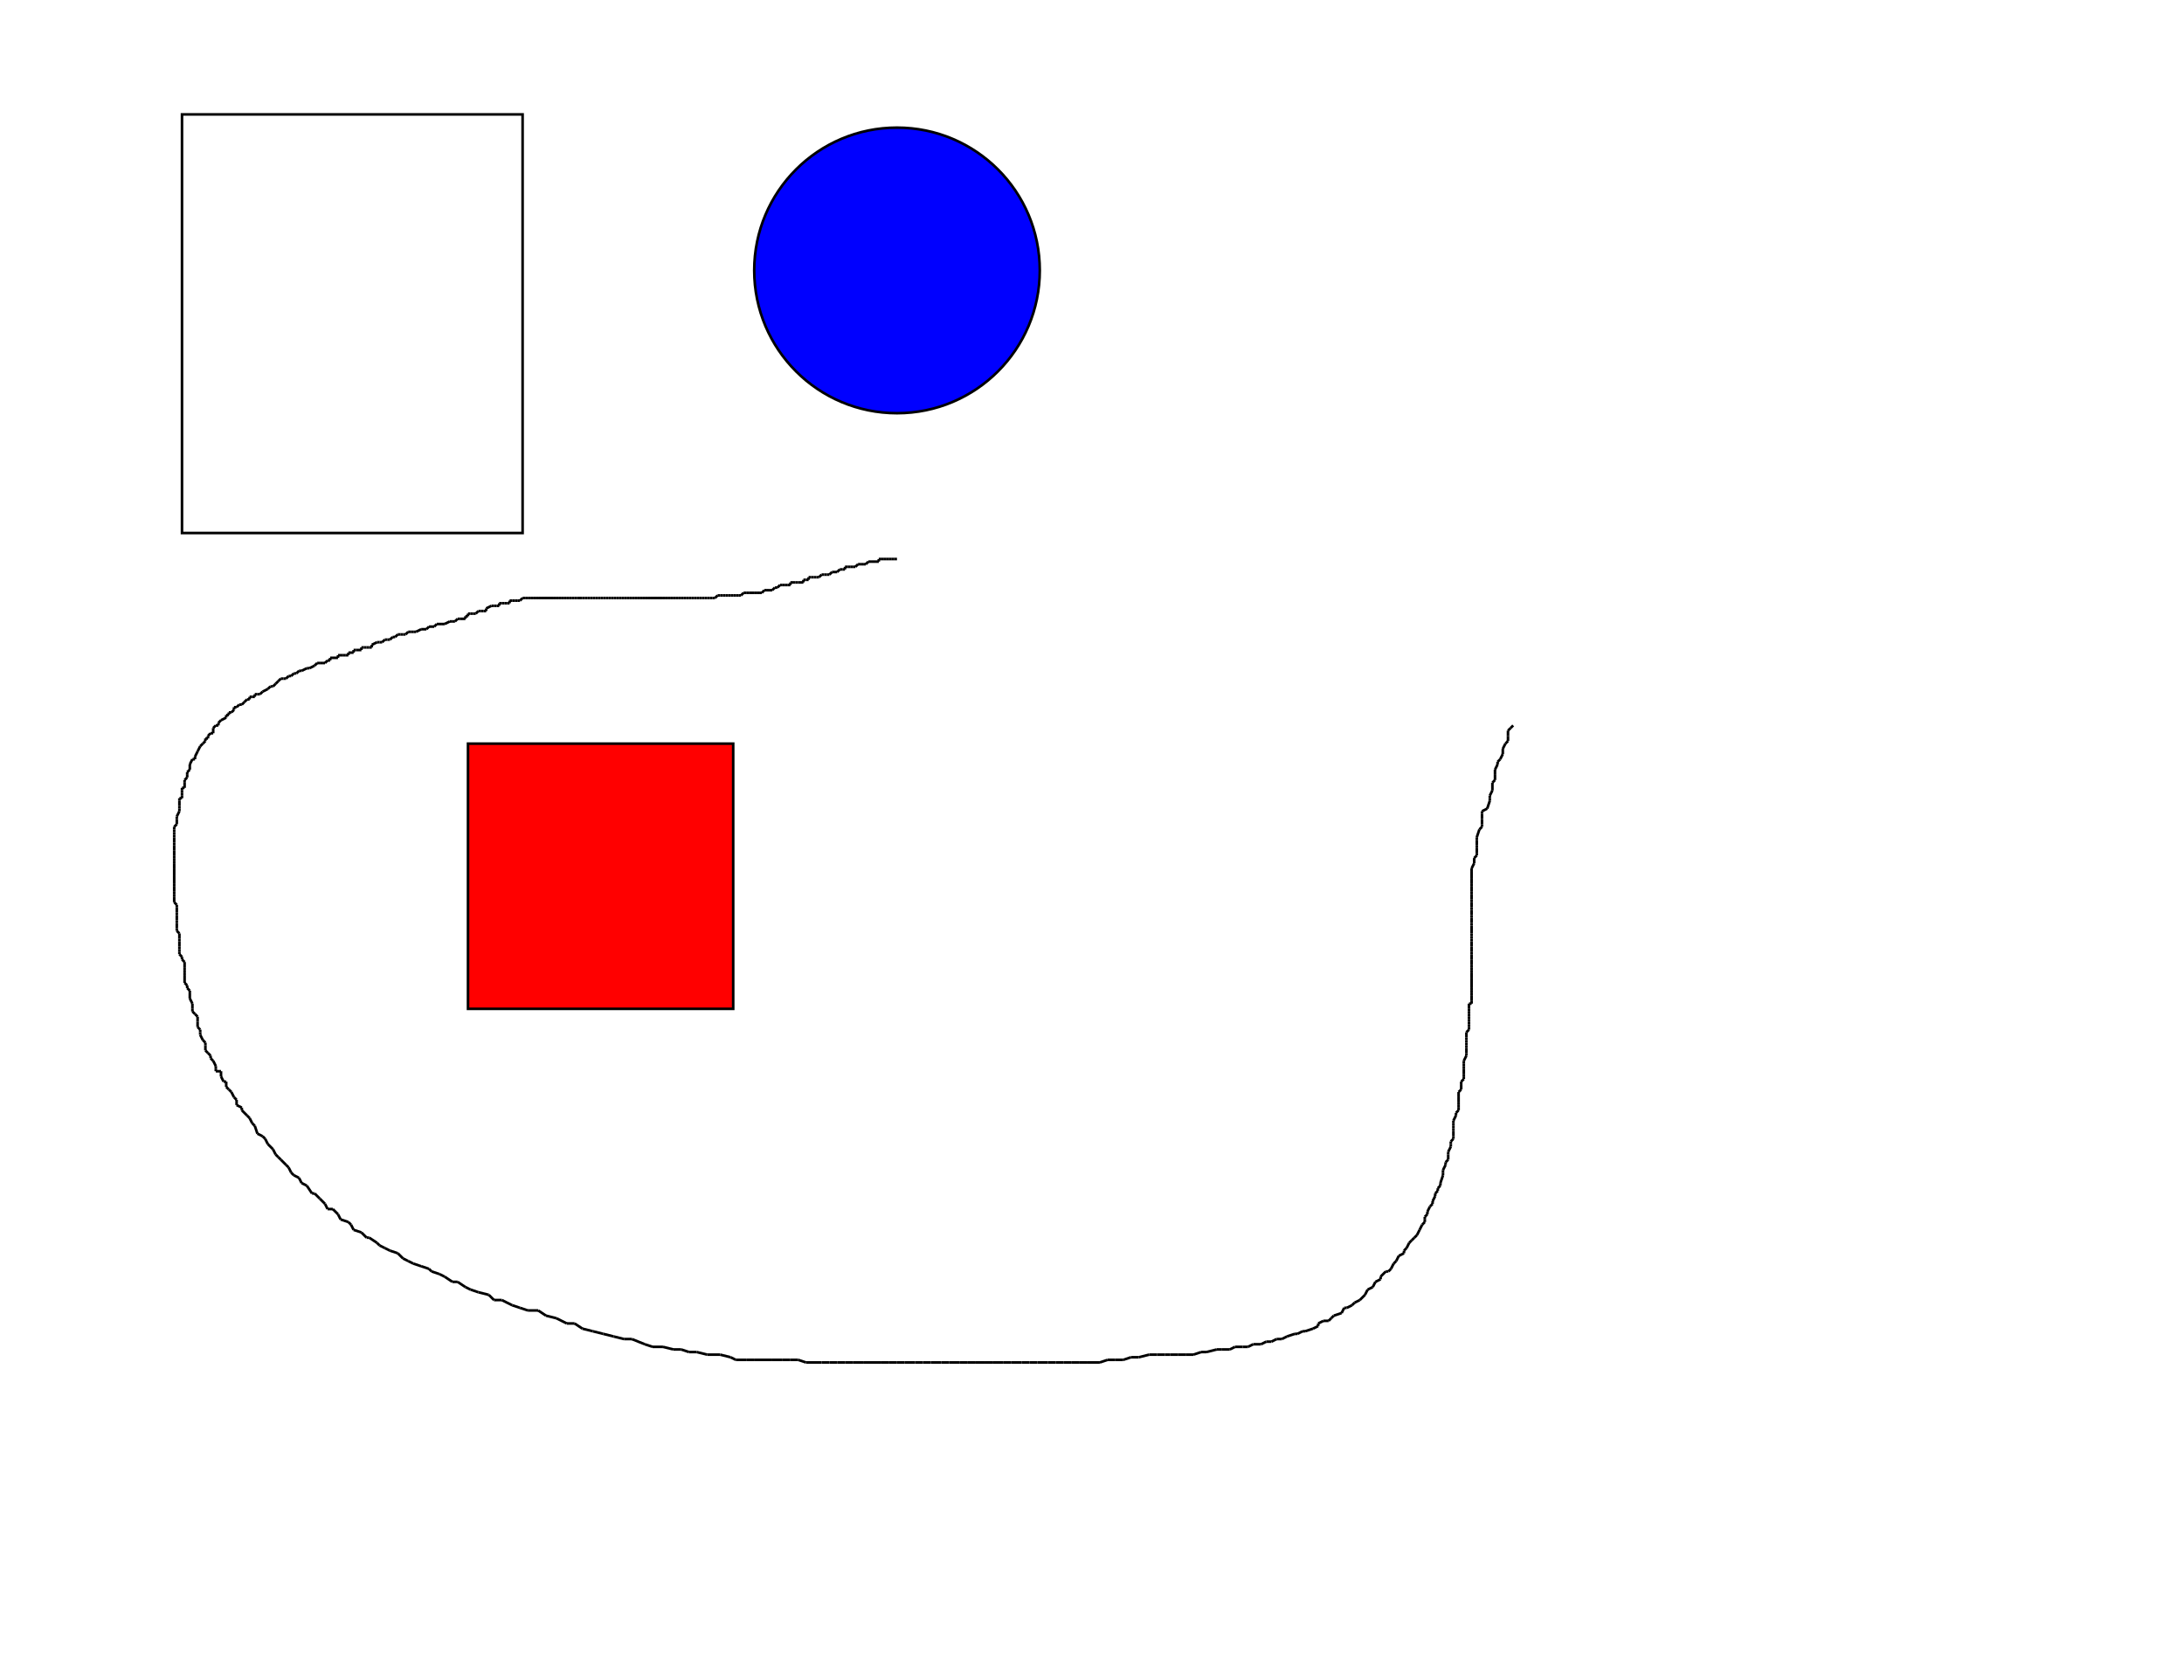<svg width="840" height="646" xmlns="http://www.w3.org/2000/svg"><rect x="70.0" y="44.0" width="131.0" height="161.0" fill="none" stroke="black" stroke_width="1" /><rect x="180.0" y="286.0" width="102.0" height="102.0" fill="red" stroke="black" stroke_width="1" /><ellipse cx="345.0" cy="104.0" rx="54.918" ry="54.918" fill="blue" stroke="black" stroke_width="1" /><line x1="345.0" y1="215.0" x2="344.0" y2="215.0" stroke="black" stroke-width="1.0" /><line x1="344.0" y1="215.0" x2="343.0" y2="215.0" stroke="black" stroke-width="1.0" /><line x1="343.0" y1="215.0" x2="342.0" y2="215.0" stroke="black" stroke-width="1.0" /><line x1="342.0" y1="215.0" x2="341.0" y2="215.0" stroke="black" stroke-width="1.0" /><line x1="341.0" y1="215.0" x2="340.0" y2="215.0" stroke="black" stroke-width="1.0" /><line x1="340.0" y1="215.0" x2="339.0" y2="215.0" stroke="black" stroke-width="1.0" /><line x1="339.0" y1="215.0" x2="338.0" y2="215.0" stroke="black" stroke-width="1.0" /><line x1="338.0" y1="215.0" x2="338.0" y2="216.0" stroke="black" stroke-width="1.0" /><line x1="338.0" y1="216.0" x2="337.0" y2="216.0" stroke="black" stroke-width="1.0" /><line x1="337.0" y1="216.0" x2="336.0" y2="216.0" stroke="black" stroke-width="1.0" /><line x1="336.0" y1="216.0" x2="335.0" y2="216.0" stroke="black" stroke-width="1.0" /><line x1="335.0" y1="216.0" x2="334.0" y2="216.0" stroke="black" stroke-width="1.0" /><line x1="334.0" y1="216.0" x2="333.0" y2="217.0" stroke="black" stroke-width="1.0" /><line x1="333.0" y1="217.0" x2="332.0" y2="217.0" stroke="black" stroke-width="1.0" /><line x1="332.0" y1="217.0" x2="331.0" y2="217.0" stroke="black" stroke-width="1.0" /><line x1="331.0" y1="217.0" x2="330.0" y2="217.0" stroke="black" stroke-width="1.0" /><line x1="330.0" y1="217.0" x2="329.0" y2="218.0" stroke="black" stroke-width="1.0" /><line x1="329.0" y1="218.0" x2="328.0" y2="218.0" stroke="black" stroke-width="1.0" /><line x1="328.0" y1="218.0" x2="327.0" y2="218.0" stroke="black" stroke-width="1.0" /><line x1="327.0" y1="218.0" x2="326.0" y2="218.0" stroke="black" stroke-width="1.0" /><line x1="326.0" y1="218.0" x2="325.0" y2="218.0" stroke="black" stroke-width="1.0" /><line x1="325.0" y1="218.0" x2="325.0" y2="219.0" stroke="black" stroke-width="1.0" /><line x1="325.0" y1="219.0" x2="324.0" y2="219.0" stroke="black" stroke-width="1.0" /><line x1="324.0" y1="219.0" x2="323.0" y2="219.0" stroke="black" stroke-width="1.0" /><line x1="323.0" y1="219.0" x2="322.0" y2="220.0" stroke="black" stroke-width="1.0" /><line x1="322.0" y1="220.0" x2="320.0" y2="220.0" stroke="black" stroke-width="1.0" /><line x1="320.0" y1="220.0" x2="319.0" y2="221.0" stroke="black" stroke-width="1.0" /><line x1="319.0" y1="221.0" x2="318.0" y2="221.0" stroke="black" stroke-width="1.0" /><line x1="318.0" y1="221.0" x2="317.0" y2="221.0" stroke="black" stroke-width="1.0" /><line x1="317.0" y1="221.0" x2="316.0" y2="221.0" stroke="black" stroke-width="1.0" /><line x1="316.0" y1="221.0" x2="315.0" y2="222.0" stroke="black" stroke-width="1.0" /><line x1="315.0" y1="222.0" x2="314.0" y2="222.0" stroke="black" stroke-width="1.0" /><line x1="314.0" y1="222.0" x2="313.0" y2="222.0" stroke="black" stroke-width="1.0" /><line x1="313.0" y1="222.0" x2="312.0" y2="222.0" stroke="black" stroke-width="1.0" /><line x1="312.0" y1="222.0" x2="311.0" y2="222.0" stroke="black" stroke-width="1.0" /><line x1="311.0" y1="222.0" x2="311.0" y2="223.0" stroke="black" stroke-width="1.0" /><line x1="311.0" y1="223.0" x2="310.0" y2="223.0" stroke="black" stroke-width="1.0" /><line x1="310.0" y1="223.0" x2="309.0" y2="223.0" stroke="black" stroke-width="1.0" /><line x1="309.0" y1="223.0" x2="309.0" y2="224.0" stroke="black" stroke-width="1.0" /><line x1="309.0" y1="224.0" x2="307.0" y2="224.0" stroke="black" stroke-width="1.0" /><line x1="307.0" y1="224.0" x2="306.0" y2="224.0" stroke="black" stroke-width="1.0" /><line x1="306.0" y1="224.0" x2="304.0" y2="224.0" stroke="black" stroke-width="1.0" /><line x1="304.0" y1="224.0" x2="304.0" y2="225.0" stroke="black" stroke-width="1.0" /><line x1="304.0" y1="225.0" x2="303.0" y2="225.0" stroke="black" stroke-width="1.0" /><line x1="303.0" y1="225.0" x2="302.0" y2="225.0" stroke="black" stroke-width="1.0" /><line x1="302.0" y1="225.0" x2="301.0" y2="225.0" stroke="black" stroke-width="1.0" /><line x1="301.0" y1="225.0" x2="300.0" y2="225.0" stroke="black" stroke-width="1.0" /><line x1="300.0" y1="225.0" x2="299.0" y2="226.0" stroke="black" stroke-width="1.0" /><line x1="299.0" y1="226.0" x2="298.0" y2="226.0" stroke="black" stroke-width="1.0" /><line x1="298.0" y1="226.0" x2="297.0" y2="227.0" stroke="black" stroke-width="1.0" /><line x1="297.0" y1="227.0" x2="296.0" y2="227.0" stroke="black" stroke-width="1.0" /><line x1="296.0" y1="227.0" x2="295.0" y2="227.0" stroke="black" stroke-width="1.0" /><line x1="295.0" y1="227.0" x2="294.0" y2="227.0" stroke="black" stroke-width="1.0" /><line x1="294.0" y1="227.0" x2="293.0" y2="228.0" stroke="black" stroke-width="1.0" /><line x1="293.0" y1="228.0" x2="292.0" y2="228.0" stroke="black" stroke-width="1.0" /><line x1="292.0" y1="228.0" x2="291.0" y2="228.0" stroke="black" stroke-width="1.0" /><line x1="291.0" y1="228.0" x2="290.0" y2="228.0" stroke="black" stroke-width="1.0" /><line x1="290.0" y1="228.0" x2="288.0" y2="228.0" stroke="black" stroke-width="1.0" /><line x1="288.0" y1="228.0" x2="287.0" y2="228.0" stroke="black" stroke-width="1.0" /><line x1="287.0" y1="228.0" x2="286.0" y2="228.0" stroke="black" stroke-width="1.0" /><line x1="286.0" y1="228.0" x2="285.0" y2="229.0" stroke="black" stroke-width="1.0" /><line x1="285.0" y1="229.0" x2="284.0" y2="229.0" stroke="black" stroke-width="1.0" /><line x1="284.0" y1="229.0" x2="283.0" y2="229.0" stroke="black" stroke-width="1.0" /><line x1="283.0" y1="229.0" x2="282.0" y2="229.0" stroke="black" stroke-width="1.0" /><line x1="282.0" y1="229.0" x2="281.0" y2="229.0" stroke="black" stroke-width="1.0" /><line x1="281.0" y1="229.0" x2="280.0" y2="229.0" stroke="black" stroke-width="1.0" /><line x1="280.0" y1="229.0" x2="279.0" y2="229.0" stroke="black" stroke-width="1.0" /><line x1="279.0" y1="229.0" x2="278.0" y2="229.0" stroke="black" stroke-width="1.0" /><line x1="278.0" y1="229.0" x2="277.0" y2="229.0" stroke="black" stroke-width="1.0" /><line x1="277.0" y1="229.0" x2="276.0" y2="229.0" stroke="black" stroke-width="1.0" /><line x1="276.0" y1="229.0" x2="275.0" y2="230.0" stroke="black" stroke-width="1.0" /><line x1="275.0" y1="230.0" x2="274.0" y2="230.0" stroke="black" stroke-width="1.0" /><line x1="274.0" y1="230.0" x2="273.0" y2="230.0" stroke="black" stroke-width="1.0" /><line x1="273.0" y1="230.0" x2="272.0" y2="230.0" stroke="black" stroke-width="1.0" /><line x1="272.0" y1="230.0" x2="271.0" y2="230.0" stroke="black" stroke-width="1.0" /><line x1="271.0" y1="230.0" x2="270.0" y2="230.0" stroke="black" stroke-width="1.0" /><line x1="270.0" y1="230.0" x2="269.0" y2="230.0" stroke="black" stroke-width="1.0" /><line x1="269.0" y1="230.0" x2="268.0" y2="230.0" stroke="black" stroke-width="1.0" /><line x1="268.0" y1="230.0" x2="267.0" y2="230.0" stroke="black" stroke-width="1.0" /><line x1="267.0" y1="230.0" x2="266.0" y2="230.0" stroke="black" stroke-width="1.0" /><line x1="266.0" y1="230.0" x2="265.0" y2="230.0" stroke="black" stroke-width="1.0" /><line x1="265.0" y1="230.0" x2="264.0" y2="230.0" stroke="black" stroke-width="1.0" /><line x1="264.0" y1="230.0" x2="263.0" y2="230.0" stroke="black" stroke-width="1.0" /><line x1="263.0" y1="230.0" x2="262.0" y2="230.0" stroke="black" stroke-width="1.0" /><line x1="262.0" y1="230.0" x2="261.0" y2="230.0" stroke="black" stroke-width="1.0" /><line x1="261.0" y1="230.0" x2="260.0" y2="230.0" stroke="black" stroke-width="1.0" /><line x1="260.0" y1="230.0" x2="259.0" y2="230.0" stroke="black" stroke-width="1.0" /><line x1="259.0" y1="230.0" x2="258.0" y2="230.0" stroke="black" stroke-width="1.0" /><line x1="258.0" y1="230.0" x2="257.0" y2="230.0" stroke="black" stroke-width="1.0" /><line x1="257.0" y1="230.0" x2="256.0" y2="230.0" stroke="black" stroke-width="1.0" /><line x1="256.0" y1="230.0" x2="255.0" y2="230.0" stroke="black" stroke-width="1.0" /><line x1="255.0" y1="230.0" x2="253.0" y2="230.0" stroke="black" stroke-width="1.0" /><line x1="253.0" y1="230.0" x2="252.0" y2="230.0" stroke="black" stroke-width="1.0" /><line x1="252.0" y1="230.0" x2="251.0" y2="230.0" stroke="black" stroke-width="1.0" /><line x1="251.0" y1="230.0" x2="250.0" y2="230.0" stroke="black" stroke-width="1.0" /><line x1="250.0" y1="230.0" x2="249.0" y2="230.0" stroke="black" stroke-width="1.0" /><line x1="249.0" y1="230.0" x2="248.0" y2="230.0" stroke="black" stroke-width="1.0" /><line x1="248.0" y1="230.0" x2="247.0" y2="230.0" stroke="black" stroke-width="1.0" /><line x1="247.0" y1="230.0" x2="246.0" y2="230.0" stroke="black" stroke-width="1.0" /><line x1="246.0" y1="230.0" x2="245.0" y2="230.0" stroke="black" stroke-width="1.0" /><line x1="245.0" y1="230.0" x2="244.0" y2="230.0" stroke="black" stroke-width="1.0" /><line x1="244.0" y1="230.0" x2="243.0" y2="230.0" stroke="black" stroke-width="1.0" /><line x1="243.0" y1="230.0" x2="242.0" y2="230.0" stroke="black" stroke-width="1.0" /><line x1="242.0" y1="230.0" x2="241.0" y2="230.0" stroke="black" stroke-width="1.0" /><line x1="241.0" y1="230.0" x2="240.0" y2="230.0" stroke="black" stroke-width="1.0" /><line x1="240.0" y1="230.0" x2="239.0" y2="230.0" stroke="black" stroke-width="1.0" /><line x1="239.0" y1="230.0" x2="238.0" y2="230.0" stroke="black" stroke-width="1.0" /><line x1="238.0" y1="230.0" x2="237.0" y2="230.0" stroke="black" stroke-width="1.0" /><line x1="237.0" y1="230.0" x2="236.0" y2="230.0" stroke="black" stroke-width="1.0" /><line x1="236.0" y1="230.0" x2="235.0" y2="230.0" stroke="black" stroke-width="1.0" /><line x1="235.0" y1="230.0" x2="234.0" y2="230.0" stroke="black" stroke-width="1.0" /><line x1="234.0" y1="230.0" x2="233.0" y2="230.0" stroke="black" stroke-width="1.0" /><line x1="233.0" y1="230.0" x2="232.0" y2="230.0" stroke="black" stroke-width="1.0" /><line x1="232.0" y1="230.0" x2="231.0" y2="230.0" stroke="black" stroke-width="1.0" /><line x1="231.0" y1="230.0" x2="230.0" y2="230.0" stroke="black" stroke-width="1.0" /><line x1="230.0" y1="230.0" x2="229.0" y2="230.0" stroke="black" stroke-width="1.0" /><line x1="229.0" y1="230.0" x2="228.0" y2="230.0" stroke="black" stroke-width="1.0" /><line x1="228.0" y1="230.0" x2="227.0" y2="230.0" stroke="black" stroke-width="1.0" /><line x1="227.0" y1="230.0" x2="226.0" y2="230.0" stroke="black" stroke-width="1.0" /><line x1="226.0" y1="230.0" x2="225.0" y2="230.0" stroke="black" stroke-width="1.0" /><line x1="225.0" y1="230.0" x2="224.0" y2="230.0" stroke="black" stroke-width="1.0" /><line x1="224.0" y1="230.0" x2="222.0" y2="230.0" stroke="black" stroke-width="1.0" /><line x1="222.0" y1="230.0" x2="221.0" y2="230.0" stroke="black" stroke-width="1.0" /><line x1="221.0" y1="230.0" x2="220.0" y2="230.0" stroke="black" stroke-width="1.0" /><line x1="220.0" y1="230.0" x2="219.0" y2="230.0" stroke="black" stroke-width="1.0" /><line x1="219.0" y1="230.0" x2="218.0" y2="230.0" stroke="black" stroke-width="1.0" /><line x1="218.0" y1="230.0" x2="217.0" y2="230.0" stroke="black" stroke-width="1.0" /><line x1="217.0" y1="230.0" x2="216.0" y2="230.0" stroke="black" stroke-width="1.0" /><line x1="216.0" y1="230.0" x2="215.0" y2="230.0" stroke="black" stroke-width="1.0" /><line x1="215.0" y1="230.0" x2="214.0" y2="230.0" stroke="black" stroke-width="1.0" /><line x1="214.0" y1="230.0" x2="213.0" y2="230.0" stroke="black" stroke-width="1.0" /><line x1="213.0" y1="230.0" x2="212.0" y2="230.0" stroke="black" stroke-width="1.0" /><line x1="212.0" y1="230.0" x2="211.0" y2="230.0" stroke="black" stroke-width="1.0" /><line x1="211.0" y1="230.0" x2="210.0" y2="230.0" stroke="black" stroke-width="1.0" /><line x1="210.0" y1="230.0" x2="209.0" y2="230.0" stroke="black" stroke-width="1.0" /><line x1="209.0" y1="230.0" x2="208.0" y2="230.0" stroke="black" stroke-width="1.0" /><line x1="208.0" y1="230.0" x2="207.0" y2="230.0" stroke="black" stroke-width="1.0" /><line x1="207.0" y1="230.0" x2="206.0" y2="230.0" stroke="black" stroke-width="1.0" /><line x1="206.0" y1="230.0" x2="205.0" y2="230.0" stroke="black" stroke-width="1.0" /><line x1="205.0" y1="230.0" x2="204.0" y2="230.0" stroke="black" stroke-width="1.0" /><line x1="204.0" y1="230.0" x2="203.0" y2="230.0" stroke="black" stroke-width="1.0" /><line x1="203.0" y1="230.0" x2="202.0" y2="230.0" stroke="black" stroke-width="1.0" /><line x1="202.0" y1="230.0" x2="201.0" y2="230.0" stroke="black" stroke-width="1.0" /><line x1="201.0" y1="230.0" x2="200.0" y2="231.0" stroke="black" stroke-width="1.0" /><line x1="200.0" y1="231.0" x2="199.0" y2="231.0" stroke="black" stroke-width="1.0" /><line x1="199.0" y1="231.0" x2="198.0" y2="231.0" stroke="black" stroke-width="1.0" /><line x1="198.0" y1="231.0" x2="197.0" y2="231.0" stroke="black" stroke-width="1.0" /><line x1="197.0" y1="231.0" x2="196.0" y2="231.0" stroke="black" stroke-width="1.0" /><line x1="196.0" y1="231.0" x2="196.0" y2="232.0" stroke="black" stroke-width="1.0" /><line x1="196.0" y1="232.0" x2="195.0" y2="232.0" stroke="black" stroke-width="1.0" /><line x1="195.0" y1="232.0" x2="194.0" y2="232.0" stroke="black" stroke-width="1.0" /><line x1="194.0" y1="232.0" x2="193.0" y2="232.0" stroke="black" stroke-width="1.0" /><line x1="193.0" y1="232.0" x2="192.0" y2="232.0" stroke="black" stroke-width="1.0" /><line x1="192.0" y1="232.0" x2="192.0" y2="233.0" stroke="black" stroke-width="1.0" /><line x1="192.0" y1="233.0" x2="191.0" y2="233.0" stroke="black" stroke-width="1.0" /><line x1="191.0" y1="233.0" x2="190.0" y2="233.0" stroke="black" stroke-width="1.0" /><line x1="190.0" y1="233.0" x2="189.0" y2="233.0" stroke="black" stroke-width="1.0" /><line x1="189.0" y1="233.0" x2="187.0" y2="234.0" stroke="black" stroke-width="1.0" /><line x1="187.0" y1="234.0" x2="187.0" y2="235.0" stroke="black" stroke-width="1.0" /><line x1="187.0" y1="235.0" x2="186.0" y2="235.0" stroke="black" stroke-width="1.0" /><line x1="186.0" y1="235.0" x2="185.0" y2="235.0" stroke="black" stroke-width="1.0" /><line x1="185.0" y1="235.0" x2="184.0" y2="235.0" stroke="black" stroke-width="1.0" /><line x1="184.0" y1="235.0" x2="183.0" y2="236.0" stroke="black" stroke-width="1.0" /><line x1="183.0" y1="236.0" x2="182.0" y2="236.0" stroke="black" stroke-width="1.0" /><line x1="182.0" y1="236.0" x2="181.0" y2="236.0" stroke="black" stroke-width="1.0" /><line x1="181.0" y1="236.0" x2="180.0" y2="236.0" stroke="black" stroke-width="1.0" /><line x1="180.0" y1="236.0" x2="180.0" y2="237.0" stroke="black" stroke-width="1.0" /><line x1="180.0" y1="237.0" x2="179.0" y2="237.0" stroke="black" stroke-width="1.0" /><line x1="179.0" y1="237.0" x2="179.0" y2="238.0" stroke="black" stroke-width="1.0" /><line x1="179.0" y1="238.0" x2="177.0" y2="238.0" stroke="black" stroke-width="1.0" /><line x1="177.0" y1="238.0" x2="176.0" y2="238.0" stroke="black" stroke-width="1.0" /><line x1="176.0" y1="238.0" x2="175.0" y2="239.0" stroke="black" stroke-width="1.0" /><line x1="175.0" y1="239.0" x2="174.0" y2="239.0" stroke="black" stroke-width="1.0" /><line x1="174.0" y1="239.0" x2="173.0" y2="239.0" stroke="black" stroke-width="1.0" /><line x1="173.0" y1="239.0" x2="171.0" y2="240.0" stroke="black" stroke-width="1.0" /><line x1="171.0" y1="240.0" x2="170.0" y2="240.0" stroke="black" stroke-width="1.0" /><line x1="170.0" y1="240.0" x2="168.0" y2="240.0" stroke="black" stroke-width="1.0" /><line x1="168.0" y1="240.0" x2="167.0" y2="241.0" stroke="black" stroke-width="1.0" /><line x1="167.0" y1="241.0" x2="166.0" y2="241.0" stroke="black" stroke-width="1.0" /><line x1="166.0" y1="241.0" x2="165.0" y2="241.0" stroke="black" stroke-width="1.0" /><line x1="165.0" y1="241.0" x2="164.0" y2="242.0" stroke="black" stroke-width="1.0" /><line x1="164.0" y1="242.0" x2="162.0" y2="242.0" stroke="black" stroke-width="1.0" /><line x1="162.0" y1="242.0" x2="160.0" y2="243.0" stroke="black" stroke-width="1.0" /><line x1="160.0" y1="243.0" x2="159.0" y2="243.0" stroke="black" stroke-width="1.0" /><line x1="159.0" y1="243.0" x2="158.0" y2="243.0" stroke="black" stroke-width="1.0" /><line x1="158.0" y1="243.0" x2="157.0" y2="243.0" stroke="black" stroke-width="1.0" /><line x1="157.0" y1="243.0" x2="156.0" y2="244.0" stroke="black" stroke-width="1.0" /><line x1="156.0" y1="244.0" x2="155.0" y2="244.0" stroke="black" stroke-width="1.0" /><line x1="155.0" y1="244.0" x2="154.0" y2="244.0" stroke="black" stroke-width="1.0" /><line x1="154.0" y1="244.0" x2="153.0" y2="244.0" stroke="black" stroke-width="1.0" /><line x1="153.0" y1="244.0" x2="152.0" y2="245.0" stroke="black" stroke-width="1.0" /><line x1="152.0" y1="245.0" x2="151.0" y2="245.0" stroke="black" stroke-width="1.0" /><line x1="151.0" y1="245.0" x2="150.0" y2="246.0" stroke="black" stroke-width="1.0" /><line x1="150.0" y1="246.0" x2="149.0" y2="246.0" stroke="black" stroke-width="1.0" /><line x1="149.0" y1="246.0" x2="148.0" y2="246.0" stroke="black" stroke-width="1.0" /><line x1="148.0" y1="246.0" x2="147.0" y2="247.0" stroke="black" stroke-width="1.0" /><line x1="147.0" y1="247.0" x2="146.0" y2="247.0" stroke="black" stroke-width="1.0" /><line x1="146.0" y1="247.0" x2="145.0" y2="247.0" stroke="black" stroke-width="1.0" /><line x1="145.0" y1="247.0" x2="143.0" y2="248.0" stroke="black" stroke-width="1.0" /><line x1="143.0" y1="248.0" x2="143.0" y2="249.0" stroke="black" stroke-width="1.0" /><line x1="143.0" y1="249.0" x2="142.0" y2="249.0" stroke="black" stroke-width="1.0" /><line x1="142.0" y1="249.0" x2="141.0" y2="249.0" stroke="black" stroke-width="1.0" /><line x1="141.0" y1="249.0" x2="140.0" y2="249.0" stroke="black" stroke-width="1.0" /><line x1="140.0" y1="249.0" x2="139.0" y2="249.0" stroke="black" stroke-width="1.0" /><line x1="139.0" y1="249.0" x2="139.0" y2="250.0" stroke="black" stroke-width="1.0" /><line x1="139.0" y1="250.0" x2="137.0" y2="250.0" stroke="black" stroke-width="1.0" /><line x1="137.0" y1="250.0" x2="136.0" y2="250.0" stroke="black" stroke-width="1.0" /><line x1="136.0" y1="250.0" x2="136.0" y2="251.0" stroke="black" stroke-width="1.0" /><line x1="136.0" y1="251.0" x2="134.0" y2="251.0" stroke="black" stroke-width="1.0" /><line x1="134.0" y1="251.0" x2="134.0" y2="252.0" stroke="black" stroke-width="1.0" /><line x1="134.0" y1="252.0" x2="133.0" y2="252.0" stroke="black" stroke-width="1.0" /><line x1="133.0" y1="252.0" x2="132.0" y2="252.0" stroke="black" stroke-width="1.0" /><line x1="132.0" y1="252.0" x2="130.0" y2="252.0" stroke="black" stroke-width="1.0" /><line x1="130.0" y1="252.0" x2="130.0" y2="253.0" stroke="black" stroke-width="1.0" /><line x1="130.0" y1="253.0" x2="128.0" y2="253.0" stroke="black" stroke-width="1.0" /><line x1="128.0" y1="253.0" x2="127.0" y2="253.0" stroke="black" stroke-width="1.0" /><line x1="127.0" y1="253.0" x2="127.0" y2="254.0" stroke="black" stroke-width="1.0" /><line x1="127.0" y1="254.0" x2="126.0" y2="254.0" stroke="black" stroke-width="1.0" /><line x1="126.0" y1="254.0" x2="125.0" y2="255.0" stroke="black" stroke-width="1.0" /><line x1="125.0" y1="255.0" x2="124.0" y2="255.0" stroke="black" stroke-width="1.0" /><line x1="124.0" y1="255.0" x2="123.0" y2="255.0" stroke="black" stroke-width="1.0" /><line x1="123.0" y1="255.0" x2="122.0" y2="255.0" stroke="black" stroke-width="1.0" /><line x1="122.0" y1="255.0" x2="121.0" y2="256.0" stroke="black" stroke-width="1.0" /><line x1="121.0" y1="256.0" x2="119.0" y2="257.0" stroke="black" stroke-width="1.0" /><line x1="119.0" y1="257.0" x2="118.0" y2="257.0" stroke="black" stroke-width="1.0" /><line x1="118.0" y1="257.0" x2="116.0" y2="258.0" stroke="black" stroke-width="1.0" /><line x1="116.0" y1="258.0" x2="115.0" y2="258.0" stroke="black" stroke-width="1.0" /><line x1="115.0" y1="258.0" x2="114.0" y2="259.0" stroke="black" stroke-width="1.0" /><line x1="114.0" y1="259.0" x2="113.0" y2="259.0" stroke="black" stroke-width="1.0" /><line x1="113.0" y1="259.0" x2="112.0" y2="260.0" stroke="black" stroke-width="1.0" /><line x1="112.0" y1="260.0" x2="111.0" y2="260.0" stroke="black" stroke-width="1.0" /><line x1="111.0" y1="260.0" x2="110.0" y2="261.0" stroke="black" stroke-width="1.0" /><line x1="110.0" y1="261.0" x2="109.0" y2="261.0" stroke="black" stroke-width="1.0" /><line x1="109.0" y1="261.0" x2="108.0" y2="261.0" stroke="black" stroke-width="1.0" /><line x1="108.0" y1="261.0" x2="107.0" y2="262.0" stroke="black" stroke-width="1.0" /><line x1="107.0" y1="262.0" x2="106.0" y2="263.0" stroke="black" stroke-width="1.0" /><line x1="106.0" y1="263.0" x2="105.0" y2="264.0" stroke="black" stroke-width="1.0" /><line x1="105.0" y1="264.0" x2="104.0" y2="264.0" stroke="black" stroke-width="1.0" /><line x1="104.0" y1="264.0" x2="103.0" y2="265.0" stroke="black" stroke-width="1.0" /><line x1="103.0" y1="265.0" x2="101.0" y2="266.0" stroke="black" stroke-width="1.0" /><line x1="101.0" y1="266.0" x2="100.0" y2="267.0" stroke="black" stroke-width="1.0" /><line x1="100.0" y1="267.0" x2="99.0" y2="267.0" stroke="black" stroke-width="1.0" /><line x1="99.0" y1="267.0" x2="98.0" y2="267.0" stroke="black" stroke-width="1.0" /><line x1="98.0" y1="267.0" x2="98.0" y2="268.0" stroke="black" stroke-width="1.0" /><line x1="98.0" y1="268.0" x2="97.0" y2="268.0" stroke="black" stroke-width="1.0" /><line x1="97.0" y1="268.0" x2="96.0" y2="268.0" stroke="black" stroke-width="1.0" /><line x1="96.0" y1="268.0" x2="96.0" y2="269.0" stroke="black" stroke-width="1.0" /><line x1="96.0" y1="269.0" x2="95.0" y2="269.0" stroke="black" stroke-width="1.0" /><line x1="95.0" y1="269.0" x2="94.0" y2="270.0" stroke="black" stroke-width="1.0" /><line x1="94.0" y1="270.0" x2="93.0" y2="271.0" stroke="black" stroke-width="1.0" /><line x1="93.0" y1="271.0" x2="92.0" y2="271.0" stroke="black" stroke-width="1.0" /><line x1="92.0" y1="271.0" x2="91.0" y2="272.0" stroke="black" stroke-width="1.0" /><line x1="91.0" y1="272.0" x2="90.0" y2="272.0" stroke="black" stroke-width="1.0" /><line x1="90.0" y1="272.0" x2="90.0" y2="273.0" stroke="black" stroke-width="1.0" /><line x1="90.0" y1="273.0" x2="89.0" y2="274.0" stroke="black" stroke-width="1.0" /><line x1="89.0" y1="274.0" x2="88.0" y2="274.0" stroke="black" stroke-width="1.0" /><line x1="88.0" y1="274.0" x2="88.0" y2="275.0" stroke="black" stroke-width="1.0" /><line x1="88.0" y1="275.0" x2="87.0" y2="275.0" stroke="black" stroke-width="1.0" /><line x1="87.0" y1="275.0" x2="87.0" y2="276.0" stroke="black" stroke-width="1.0" /><line x1="87.0" y1="276.0" x2="85.0" y2="277.0" stroke="black" stroke-width="1.0" /><line x1="85.0" y1="277.0" x2="84.0" y2="278.0" stroke="black" stroke-width="1.0" /><line x1="84.0" y1="278.0" x2="84.0" y2="279.0" stroke="black" stroke-width="1.0" /><line x1="84.0" y1="279.0" x2="83.0" y2="279.0" stroke="black" stroke-width="1.0" /><line x1="83.0" y1="279.0" x2="82.0" y2="280.0" stroke="black" stroke-width="1.0" /><line x1="82.0" y1="280.0" x2="82.0" y2="282.0" stroke="black" stroke-width="1.0" /><line x1="82.0" y1="282.0" x2="81.0" y2="282.0" stroke="black" stroke-width="1.0" /><line x1="81.0" y1="282.0" x2="80.0" y2="283.0" stroke="black" stroke-width="1.0" /><line x1="80.0" y1="283.0" x2="80.0" y2="284.0" stroke="black" stroke-width="1.0" /><line x1="80.0" y1="284.0" x2="79.0" y2="284.0" stroke="black" stroke-width="1.0" /><line x1="79.0" y1="284.0" x2="79.0" y2="285.0" stroke="black" stroke-width="1.0" /><line x1="79.0" y1="285.0" x2="78.0" y2="286.0" stroke="black" stroke-width="1.0" /><line x1="78.0" y1="286.0" x2="77.0" y2="287.0" stroke="black" stroke-width="1.0" /><line x1="77.0" y1="287.0" x2="76.0" y2="289.0" stroke="black" stroke-width="1.0" /><line x1="76.0" y1="289.0" x2="75.0" y2="291.0" stroke="black" stroke-width="1.0" /><line x1="75.0" y1="291.0" x2="75.0" y2="292.0" stroke="black" stroke-width="1.0" /><line x1="75.0" y1="292.0" x2="74.0" y2="292.0" stroke="black" stroke-width="1.0" /><line x1="74.0" y1="292.0" x2="73.0" y2="294.0" stroke="black" stroke-width="1.0" /><line x1="73.0" y1="294.0" x2="73.0" y2="295.0" stroke="black" stroke-width="1.0" /><line x1="73.0" y1="295.0" x2="73.0" y2="296.0" stroke="black" stroke-width="1.0" /><line x1="73.0" y1="296.0" x2="72.0" y2="297.0" stroke="black" stroke-width="1.0" /><line x1="72.0" y1="297.0" x2="72.0" y2="298.0" stroke="black" stroke-width="1.0" /><line x1="72.0" y1="298.0" x2="72.0" y2="299.0" stroke="black" stroke-width="1.0" /><line x1="72.0" y1="299.0" x2="71.0" y2="300.0" stroke="black" stroke-width="1.0" /><line x1="71.0" y1="300.0" x2="71.0" y2="301.0" stroke="black" stroke-width="1.0" /><line x1="71.0" y1="301.0" x2="71.0" y2="303.0" stroke="black" stroke-width="1.0" /><line x1="71.0" y1="303.0" x2="70.0" y2="303.0" stroke="black" stroke-width="1.0" /><line x1="70.0" y1="303.0" x2="70.0" y2="304.0" stroke="black" stroke-width="1.0" /><line x1="70.0" y1="304.0" x2="70.0" y2="305.0" stroke="black" stroke-width="1.0" /><line x1="70.0" y1="305.0" x2="70.0" y2="306.0" stroke="black" stroke-width="1.0" /><line x1="70.0" y1="306.0" x2="70.0" y2="307.0" stroke="black" stroke-width="1.0" /><line x1="70.0" y1="307.0" x2="69.0" y2="307.0" stroke="black" stroke-width="1.0" /><line x1="69.0" y1="307.0" x2="69.0" y2="308.0" stroke="black" stroke-width="1.0" /><line x1="69.0" y1="308.0" x2="69.0" y2="310.0" stroke="black" stroke-width="1.0" /><line x1="69.0" y1="310.0" x2="69.0" y2="311.0" stroke="black" stroke-width="1.0" /><line x1="69.0" y1="311.0" x2="69.0" y2="312.0" stroke="black" stroke-width="1.0" /><line x1="69.0" y1="312.0" x2="68.0" y2="314.0" stroke="black" stroke-width="1.0" /><line x1="68.0" y1="314.0" x2="68.0" y2="315.0" stroke="black" stroke-width="1.0" /><line x1="68.0" y1="315.0" x2="68.0" y2="317.0" stroke="black" stroke-width="1.0" /><line x1="68.0" y1="317.0" x2="67.0" y2="318.0" stroke="black" stroke-width="1.0" /><line x1="67.0" y1="318.0" x2="67.0" y2="319.0" stroke="black" stroke-width="1.0" /><line x1="67.0" y1="319.0" x2="67.0" y2="320.0" stroke="black" stroke-width="1.0" /><line x1="67.0" y1="320.0" x2="67.0" y2="321.0" stroke="black" stroke-width="1.0" /><line x1="67.0" y1="321.0" x2="67.0" y2="322.0" stroke="black" stroke-width="1.0" /><line x1="67.0" y1="322.0" x2="67.0" y2="324.0" stroke="black" stroke-width="1.0" /><line x1="67.0" y1="324.0" x2="67.0" y2="325.0" stroke="black" stroke-width="1.0" /><line x1="67.0" y1="325.0" x2="67.0" y2="327.0" stroke="black" stroke-width="1.0" /><line x1="67.0" y1="327.0" x2="67.0" y2="329.0" stroke="black" stroke-width="1.0" /><line x1="67.0" y1="329.0" x2="67.0" y2="330.0" stroke="black" stroke-width="1.0" /><line x1="67.0" y1="330.0" x2="67.0" y2="331.0" stroke="black" stroke-width="1.0" /><line x1="67.0" y1="331.0" x2="67.0" y2="332.0" stroke="black" stroke-width="1.0" /><line x1="67.0" y1="332.0" x2="67.0" y2="334.0" stroke="black" stroke-width="1.0" /><line x1="67.0" y1="334.0" x2="67.0" y2="336.0" stroke="black" stroke-width="1.0" /><line x1="67.0" y1="336.0" x2="67.0" y2="337.0" stroke="black" stroke-width="1.0" /><line x1="67.0" y1="337.0" x2="67.0" y2="340.0" stroke="black" stroke-width="1.0" /><line x1="67.0" y1="340.0" x2="67.0" y2="341.0" stroke="black" stroke-width="1.0" /><line x1="67.0" y1="341.0" x2="67.0" y2="343.0" stroke="black" stroke-width="1.0" /><line x1="67.0" y1="343.0" x2="67.0" y2="344.0" stroke="black" stroke-width="1.0" /><line x1="67.0" y1="344.0" x2="67.0" y2="345.0" stroke="black" stroke-width="1.0" /><line x1="67.0" y1="345.0" x2="67.0" y2="347.0" stroke="black" stroke-width="1.0" /><line x1="67.0" y1="347.0" x2="68.0" y2="348.0" stroke="black" stroke-width="1.0" /><line x1="68.0" y1="348.0" x2="68.0" y2="349.0" stroke="black" stroke-width="1.0" /><line x1="68.0" y1="349.0" x2="68.0" y2="351.0" stroke="black" stroke-width="1.0" /><line x1="68.0" y1="351.0" x2="68.0" y2="352.0" stroke="black" stroke-width="1.0" /><line x1="68.0" y1="352.0" x2="68.0" y2="354.0" stroke="black" stroke-width="1.0" /><line x1="68.0" y1="354.0" x2="68.0" y2="355.0" stroke="black" stroke-width="1.0" /><line x1="68.0" y1="355.0" x2="68.0" y2="357.0" stroke="black" stroke-width="1.0" /><line x1="68.0" y1="357.0" x2="68.0" y2="358.0" stroke="black" stroke-width="1.0" /><line x1="68.0" y1="358.0" x2="69.0" y2="359.0" stroke="black" stroke-width="1.0" /><line x1="69.0" y1="359.0" x2="69.0" y2="361.0" stroke="black" stroke-width="1.0" /><line x1="69.0" y1="361.0" x2="69.0" y2="362.0" stroke="black" stroke-width="1.0" /><line x1="69.0" y1="362.0" x2="69.0" y2="364.0" stroke="black" stroke-width="1.0" /><line x1="69.0" y1="364.0" x2="69.0" y2="365.0" stroke="black" stroke-width="1.0" /><line x1="69.0" y1="365.0" x2="69.0" y2="366.0" stroke="black" stroke-width="1.0" /><line x1="69.0" y1="366.0" x2="69.0" y2="367.0" stroke="black" stroke-width="1.0" /><line x1="69.0" y1="367.0" x2="70.0" y2="368.0" stroke="black" stroke-width="1.0" /><line x1="70.0" y1="368.0" x2="70.0" y2="369.0" stroke="black" stroke-width="1.0" /><line x1="70.0" y1="369.0" x2="71.0" y2="370.0" stroke="black" stroke-width="1.0" /><line x1="71.0" y1="370.0" x2="71.0" y2="372.0" stroke="black" stroke-width="1.0" /><line x1="71.0" y1="372.0" x2="71.0" y2="373.0" stroke="black" stroke-width="1.0" /><line x1="71.0" y1="373.0" x2="71.0" y2="374.0" stroke="black" stroke-width="1.0" /><line x1="71.0" y1="374.0" x2="71.0" y2="375.0" stroke="black" stroke-width="1.0" /><line x1="71.0" y1="375.0" x2="71.0" y2="377.0" stroke="black" stroke-width="1.0" /><line x1="71.0" y1="377.0" x2="71.0" y2="378.0" stroke="black" stroke-width="1.0" /><line x1="71.0" y1="378.0" x2="72.0" y2="379.0" stroke="black" stroke-width="1.0" /><line x1="72.0" y1="379.0" x2="72.0" y2="380.0" stroke="black" stroke-width="1.0" /><line x1="72.0" y1="380.0" x2="73.0" y2="381.0" stroke="black" stroke-width="1.0" /><line x1="73.0" y1="381.0" x2="73.0" y2="382.0" stroke="black" stroke-width="1.0" /><line x1="73.0" y1="382.0" x2="73.0" y2="384.0" stroke="black" stroke-width="1.0" /><line x1="73.0" y1="384.0" x2="74.0" y2="386.0" stroke="black" stroke-width="1.0" /><line x1="74.0" y1="386.0" x2="74.0" y2="388.0" stroke="black" stroke-width="1.0" /><line x1="74.0" y1="388.0" x2="74.0" y2="389.0" stroke="black" stroke-width="1.0" /><line x1="74.0" y1="389.0" x2="75.0" y2="390.0" stroke="black" stroke-width="1.0" /><line x1="75.0" y1="390.0" x2="76.0" y2="391.0" stroke="black" stroke-width="1.0" /><line x1="76.0" y1="391.0" x2="76.0" y2="393.0" stroke="black" stroke-width="1.0" /><line x1="76.0" y1="393.0" x2="76.0" y2="395.0" stroke="black" stroke-width="1.0" /><line x1="76.0" y1="395.0" x2="77.0" y2="396.0" stroke="black" stroke-width="1.0" /><line x1="77.0" y1="396.0" x2="77.0" y2="397.0" stroke="black" stroke-width="1.0" /><line x1="77.0" y1="397.0" x2="77.0" y2="398.0" stroke="black" stroke-width="1.0" /><line x1="77.0" y1="398.0" x2="78.0" y2="400.0" stroke="black" stroke-width="1.0" /><line x1="78.0" y1="400.0" x2="79.0" y2="401.0" stroke="black" stroke-width="1.0" /><line x1="79.0" y1="401.0" x2="79.0" y2="402.0" stroke="black" stroke-width="1.0" /><line x1="79.0" y1="402.0" x2="79.0" y2="404.0" stroke="black" stroke-width="1.0" /><line x1="79.0" y1="404.0" x2="80.0" y2="405.0" stroke="black" stroke-width="1.0" /><line x1="80.0" y1="405.0" x2="81.0" y2="406.0" stroke="black" stroke-width="1.0" /><line x1="81.0" y1="406.0" x2="81.0" y2="407.0" stroke="black" stroke-width="1.0" /><line x1="81.0" y1="407.0" x2="82.0" y2="408.0" stroke="black" stroke-width="1.0" /><line x1="82.0" y1="408.0" x2="83.0" y2="410.0" stroke="black" stroke-width="1.0" /><line x1="83.0" y1="410.0" x2="83.0" y2="411.0" stroke="black" stroke-width="1.0" /><line x1="83.0" y1="411.0" x2="83.0" y2="412.0" stroke="black" stroke-width="1.0" /><line x1="83.0" y1="412.0" x2="85.0" y2="412.0" stroke="black" stroke-width="1.0" /><line x1="85.0" y1="412.0" x2="85.0" y2="414.0" stroke="black" stroke-width="1.0" /><line x1="85.0" y1="414.0" x2="86.0" y2="416.0" stroke="black" stroke-width="1.0" /><line x1="86.0" y1="416.0" x2="87.0" y2="416.0" stroke="black" stroke-width="1.0" /><line x1="87.0" y1="416.0" x2="87.0" y2="418.0" stroke="black" stroke-width="1.0" /><line x1="87.0" y1="418.0" x2="88.0" y2="419.0" stroke="black" stroke-width="1.0" /><line x1="88.0" y1="419.0" x2="89.0" y2="420.0" stroke="black" stroke-width="1.0" /><line x1="89.0" y1="420.0" x2="90.0" y2="422.0" stroke="black" stroke-width="1.0" /><line x1="90.0" y1="422.0" x2="91.0" y2="423.0" stroke="black" stroke-width="1.0" /><line x1="91.0" y1="423.0" x2="91.0" y2="425.0" stroke="black" stroke-width="1.0" /><line x1="91.0" y1="425.0" x2="93.0" y2="426.0" stroke="black" stroke-width="1.0" /><line x1="93.0" y1="426.0" x2="93.0" y2="427.0" stroke="black" stroke-width="1.0" /><line x1="93.0" y1="427.0" x2="95.0" y2="429.0" stroke="black" stroke-width="1.0" /><line x1="95.0" y1="429.0" x2="96.0" y2="430.0" stroke="black" stroke-width="1.0" /><line x1="96.0" y1="430.0" x2="97.0" y2="432.0" stroke="black" stroke-width="1.0" /><line x1="97.0" y1="432.0" x2="98.0" y2="433.0" stroke="black" stroke-width="1.0" /><line x1="98.0" y1="433.0" x2="99.0" y2="436.0" stroke="black" stroke-width="1.0" /><line x1="99.0" y1="436.0" x2="101.0" y2="437.0" stroke="black" stroke-width="1.0" /><line x1="101.0" y1="437.0" x2="102.0" y2="438.0" stroke="black" stroke-width="1.0" /><line x1="102.0" y1="438.0" x2="103.0" y2="440.0" stroke="black" stroke-width="1.0" /><line x1="103.0" y1="440.0" x2="105.0" y2="442.0" stroke="black" stroke-width="1.0" /><line x1="105.0" y1="442.0" x2="106.0" y2="444.0" stroke="black" stroke-width="1.0" /><line x1="106.0" y1="444.0" x2="107.0" y2="445.0" stroke="black" stroke-width="1.0" /><line x1="107.0" y1="445.0" x2="108.0" y2="446.0" stroke="black" stroke-width="1.0" /><line x1="108.0" y1="446.0" x2="110.0" y2="448.0" stroke="black" stroke-width="1.0" /><line x1="110.0" y1="448.0" x2="111.0" y2="449.0" stroke="black" stroke-width="1.0" /><line x1="111.0" y1="449.0" x2="112.0" y2="451.0" stroke="black" stroke-width="1.0" /><line x1="112.0" y1="451.0" x2="113.0" y2="452.0" stroke="black" stroke-width="1.0" /><line x1="113.0" y1="452.0" x2="115.0" y2="453.0" stroke="black" stroke-width="1.0" /><line x1="115.0" y1="453.0" x2="116.0" y2="455.0" stroke="black" stroke-width="1.0" /><line x1="116.0" y1="455.0" x2="118.0" y2="456.0" stroke="black" stroke-width="1.0" /><line x1="118.0" y1="456.0" x2="120.0" y2="459.0" stroke="black" stroke-width="1.0" /><line x1="120.0" y1="459.0" x2="121.0" y2="459.0" stroke="black" stroke-width="1.0" /><line x1="121.0" y1="459.0" x2="123.0" y2="461.0" stroke="black" stroke-width="1.0" /><line x1="123.0" y1="461.0" x2="125.0" y2="463.0" stroke="black" stroke-width="1.0" /><line x1="125.0" y1="463.0" x2="126.0" y2="465.0" stroke="black" stroke-width="1.0" /><line x1="126.0" y1="465.0" x2="128.0" y2="465.0" stroke="black" stroke-width="1.0" /><line x1="128.0" y1="465.0" x2="130.0" y2="467.0" stroke="black" stroke-width="1.0" /><line x1="130.0" y1="467.0" x2="131.0" y2="469.0" stroke="black" stroke-width="1.0" /><line x1="131.0" y1="469.0" x2="134.0" y2="470.0" stroke="black" stroke-width="1.0" /><line x1="134.0" y1="470.0" x2="135.0" y2="471.0" stroke="black" stroke-width="1.0" /><line x1="135.0" y1="471.0" x2="136.0" y2="473.0" stroke="black" stroke-width="1.0" /><line x1="136.0" y1="473.0" x2="139.0" y2="474.0" stroke="black" stroke-width="1.0" /><line x1="139.0" y1="474.0" x2="141.0" y2="476.0" stroke="black" stroke-width="1.0" /><line x1="141.0" y1="476.0" x2="142.0" y2="476.0" stroke="black" stroke-width="1.0" /><line x1="142.0" y1="476.0" x2="145.0" y2="478.0" stroke="black" stroke-width="1.0" /><line x1="145.0" y1="478.0" x2="146.0" y2="479.0" stroke="black" stroke-width="1.0" /><line x1="146.0" y1="479.0" x2="148.0" y2="480.0" stroke="black" stroke-width="1.0" /><line x1="148.0" y1="480.0" x2="150.0" y2="481.0" stroke="black" stroke-width="1.0" /><line x1="150.0" y1="481.0" x2="153.0" y2="482.0" stroke="black" stroke-width="1.0" /><line x1="153.0" y1="482.0" x2="155.0" y2="484.0" stroke="black" stroke-width="1.0" /><line x1="155.0" y1="484.0" x2="157.0" y2="485.0" stroke="black" stroke-width="1.0" /><line x1="157.0" y1="485.0" x2="159.0" y2="486.0" stroke="black" stroke-width="1.0" /><line x1="159.0" y1="486.0" x2="162.0" y2="487.0" stroke="black" stroke-width="1.0" /><line x1="162.0" y1="487.0" x2="165.0" y2="488.0" stroke="black" stroke-width="1.0" /><line x1="165.0" y1="488.0" x2="166.0" y2="489.0" stroke="black" stroke-width="1.0" /><line x1="166.0" y1="489.0" x2="169.0" y2="490.0" stroke="black" stroke-width="1.0" /><line x1="169.0" y1="490.0" x2="171.0" y2="491.0" stroke="black" stroke-width="1.0" /><line x1="171.0" y1="491.0" x2="174.0" y2="493.0" stroke="black" stroke-width="1.0" /><line x1="174.0" y1="493.0" x2="176.0" y2="493.0" stroke="black" stroke-width="1.0" /><line x1="176.0" y1="493.0" x2="179.0" y2="495.0" stroke="black" stroke-width="1.0" /><line x1="179.0" y1="495.0" x2="181.0" y2="496.0" stroke="black" stroke-width="1.0" /><line x1="181.0" y1="496.0" x2="184.0" y2="497.0" stroke="black" stroke-width="1.0" /><line x1="184.0" y1="497.0" x2="188.0" y2="498.0" stroke="black" stroke-width="1.0" /><line x1="188.0" y1="498.0" x2="190.0" y2="500.0" stroke="black" stroke-width="1.0" /><line x1="190.0" y1="500.0" x2="193.0" y2="500.0" stroke="black" stroke-width="1.0" /><line x1="193.0" y1="500.0" x2="197.0" y2="502.0" stroke="black" stroke-width="1.0" /><line x1="197.0" y1="502.0" x2="200.0" y2="503.0" stroke="black" stroke-width="1.0" /><line x1="200.0" y1="503.0" x2="203.0" y2="504.0" stroke="black" stroke-width="1.0" /><line x1="203.0" y1="504.0" x2="207.0" y2="504.0" stroke="black" stroke-width="1.0" /><line x1="207.0" y1="504.0" x2="210.0" y2="506.0" stroke="black" stroke-width="1.0" /><line x1="210.0" y1="506.0" x2="214.0" y2="507.0" stroke="black" stroke-width="1.0" /><line x1="214.0" y1="507.0" x2="218.0" y2="509.0" stroke="black" stroke-width="1.0" /><line x1="218.0" y1="509.0" x2="221.0" y2="509.0" stroke="black" stroke-width="1.0" /><line x1="221.0" y1="509.0" x2="224.0" y2="511.0" stroke="black" stroke-width="1.0" /><line x1="224.0" y1="511.0" x2="228.0" y2="512.0" stroke="black" stroke-width="1.0" /><line x1="228.0" y1="512.0" x2="232.0" y2="513.0" stroke="black" stroke-width="1.0" /><line x1="232.0" y1="513.0" x2="236.0" y2="514.0" stroke="black" stroke-width="1.0" /><line x1="236.0" y1="514.0" x2="240.0" y2="515.0" stroke="black" stroke-width="1.0" /><line x1="240.0" y1="515.0" x2="243.0" y2="515.0" stroke="black" stroke-width="1.0" /><line x1="243.0" y1="515.0" x2="248.0" y2="517.0" stroke="black" stroke-width="1.0" /><line x1="248.0" y1="517.0" x2="251.0" y2="518.0" stroke="black" stroke-width="1.0" /><line x1="251.0" y1="518.0" x2="255.0" y2="518.0" stroke="black" stroke-width="1.0" /><line x1="255.0" y1="518.0" x2="259.0" y2="519.0" stroke="black" stroke-width="1.0" /><line x1="259.0" y1="519.0" x2="262.0" y2="519.0" stroke="black" stroke-width="1.0" /><line x1="262.0" y1="519.0" x2="265.0" y2="520.0" stroke="black" stroke-width="1.0" /><line x1="265.0" y1="520.0" x2="268.0" y2="520.0" stroke="black" stroke-width="1.0" /><line x1="268.0" y1="520.0" x2="272.0" y2="521.0" stroke="black" stroke-width="1.0" /><line x1="272.0" y1="521.0" x2="277.0" y2="521.0" stroke="black" stroke-width="1.0" /><line x1="277.0" y1="521.0" x2="281.0" y2="522.0" stroke="black" stroke-width="1.0" /><line x1="281.0" y1="522.0" x2="283.0" y2="523.0" stroke="black" stroke-width="1.0" /><line x1="283.0" y1="523.0" x2="287.0" y2="523.0" stroke="black" stroke-width="1.0" /><line x1="287.0" y1="523.0" x2="290.0" y2="523.0" stroke="black" stroke-width="1.0" /><line x1="290.0" y1="523.0" x2="294.0" y2="523.0" stroke="black" stroke-width="1.0" /><line x1="294.0" y1="523.0" x2="297.0" y2="523.0" stroke="black" stroke-width="1.0" /><line x1="297.0" y1="523.0" x2="301.0" y2="523.0" stroke="black" stroke-width="1.0" /><line x1="301.0" y1="523.0" x2="304.0" y2="523.0" stroke="black" stroke-width="1.0" /><line x1="304.0" y1="523.0" x2="307.0" y2="523.0" stroke="black" stroke-width="1.0" /><line x1="307.0" y1="523.0" x2="310.0" y2="524.0" stroke="black" stroke-width="1.0" /><line x1="310.0" y1="524.0" x2="316.0" y2="524.0" stroke="black" stroke-width="1.0" /><line x1="316.0" y1="524.0" x2="319.0" y2="524.0" stroke="black" stroke-width="1.0" /><line x1="319.0" y1="524.0" x2="322.0" y2="524.0" stroke="black" stroke-width="1.0" /><line x1="322.0" y1="524.0" x2="325.0" y2="524.0" stroke="black" stroke-width="1.0" /><line x1="325.0" y1="524.0" x2="328.0" y2="524.0" stroke="black" stroke-width="1.0" /><line x1="328.0" y1="524.0" x2="332.0" y2="524.0" stroke="black" stroke-width="1.0" /><line x1="332.0" y1="524.0" x2="336.0" y2="524.0" stroke="black" stroke-width="1.0" /><line x1="336.0" y1="524.0" x2="339.0" y2="524.0" stroke="black" stroke-width="1.0" /><line x1="339.0" y1="524.0" x2="342.0" y2="524.0" stroke="black" stroke-width="1.0" /><line x1="342.0" y1="524.0" x2="345.0" y2="524.0" stroke="black" stroke-width="1.0" /><line x1="345.0" y1="524.0" x2="348.0" y2="524.0" stroke="black" stroke-width="1.0" /><line x1="348.0" y1="524.0" x2="352.0" y2="524.0" stroke="black" stroke-width="1.0" /><line x1="352.0" y1="524.0" x2="355.0" y2="524.0" stroke="black" stroke-width="1.0" /><line x1="355.0" y1="524.0" x2="358.0" y2="524.0" stroke="black" stroke-width="1.0" /><line x1="358.0" y1="524.0" x2="362.0" y2="524.0" stroke="black" stroke-width="1.0" /><line x1="362.0" y1="524.0" x2="365.0" y2="524.0" stroke="black" stroke-width="1.0" /><line x1="365.0" y1="524.0" x2="369.0" y2="524.0" stroke="black" stroke-width="1.0" /><line x1="369.0" y1="524.0" x2="372.0" y2="524.0" stroke="black" stroke-width="1.0" /><line x1="372.0" y1="524.0" x2="375.0" y2="524.0" stroke="black" stroke-width="1.0" /><line x1="375.0" y1="524.0" x2="379.0" y2="524.0" stroke="black" stroke-width="1.0" /><line x1="379.0" y1="524.0" x2="382.0" y2="524.0" stroke="black" stroke-width="1.0" /><line x1="382.0" y1="524.0" x2="386.0" y2="524.0" stroke="black" stroke-width="1.0" /><line x1="386.0" y1="524.0" x2="389.0" y2="524.0" stroke="black" stroke-width="1.0" /><line x1="389.0" y1="524.0" x2="393.0" y2="524.0" stroke="black" stroke-width="1.0" /><line x1="393.0" y1="524.0" x2="396.0" y2="524.0" stroke="black" stroke-width="1.0" /><line x1="396.0" y1="524.0" x2="399.0" y2="524.0" stroke="black" stroke-width="1.0" /><line x1="399.0" y1="524.0" x2="403.0" y2="524.0" stroke="black" stroke-width="1.0" /><line x1="403.0" y1="524.0" x2="406.0" y2="524.0" stroke="black" stroke-width="1.0" /><line x1="406.0" y1="524.0" x2="409.0" y2="524.0" stroke="black" stroke-width="1.0" /><line x1="409.0" y1="524.0" x2="412.0" y2="524.0" stroke="black" stroke-width="1.0" /><line x1="412.0" y1="524.0" x2="415.0" y2="524.0" stroke="black" stroke-width="1.0" /><line x1="415.0" y1="524.0" x2="418.0" y2="524.0" stroke="black" stroke-width="1.0" /><line x1="418.0" y1="524.0" x2="423.0" y2="524.0" stroke="black" stroke-width="1.0" /><line x1="423.0" y1="524.0" x2="426.0" y2="523.0" stroke="black" stroke-width="1.0" /><line x1="426.0" y1="523.0" x2="429.0" y2="523.0" stroke="black" stroke-width="1.0" /><line x1="429.0" y1="523.0" x2="432.0" y2="523.0" stroke="black" stroke-width="1.0" /><line x1="432.0" y1="523.0" x2="435.0" y2="522.0" stroke="black" stroke-width="1.0" /><line x1="435.0" y1="522.0" x2="438.0" y2="522.0" stroke="black" stroke-width="1.0" /><line x1="438.0" y1="522.0" x2="442.0" y2="521.0" stroke="black" stroke-width="1.0" /><line x1="442.0" y1="521.0" x2="445.0" y2="521.0" stroke="black" stroke-width="1.0" /><line x1="445.0" y1="521.0" x2="448.0" y2="521.0" stroke="black" stroke-width="1.0" /><line x1="448.0" y1="521.0" x2="450.0" y2="521.0" stroke="black" stroke-width="1.0" /><line x1="450.0" y1="521.0" x2="453.0" y2="521.0" stroke="black" stroke-width="1.0" /><line x1="453.0" y1="521.0" x2="456.0" y2="521.0" stroke="black" stroke-width="1.0" /><line x1="456.0" y1="521.0" x2="459.0" y2="521.0" stroke="black" stroke-width="1.0" /><line x1="459.0" y1="521.0" x2="462.0" y2="520.0" stroke="black" stroke-width="1.0" /><line x1="462.0" y1="520.0" x2="464.0" y2="520.0" stroke="black" stroke-width="1.0" /><line x1="464.0" y1="520.0" x2="468.0" y2="519.0" stroke="black" stroke-width="1.0" /><line x1="468.0" y1="519.0" x2="470.0" y2="519.0" stroke="black" stroke-width="1.0" /><line x1="470.0" y1="519.0" x2="473.0" y2="519.0" stroke="black" stroke-width="1.0" /><line x1="473.0" y1="519.0" x2="475.0" y2="518.0" stroke="black" stroke-width="1.0" /><line x1="475.0" y1="518.0" x2="478.0" y2="518.0" stroke="black" stroke-width="1.0" /><line x1="478.0" y1="518.0" x2="480.0" y2="518.0" stroke="black" stroke-width="1.0" /><line x1="480.0" y1="518.0" x2="482.0" y2="517.0" stroke="black" stroke-width="1.0" /><line x1="482.0" y1="517.0" x2="485.0" y2="517.0" stroke="black" stroke-width="1.0" /><line x1="485.0" y1="517.0" x2="487.0" y2="516.0" stroke="black" stroke-width="1.0" /><line x1="487.0" y1="516.0" x2="489.0" y2="516.0" stroke="black" stroke-width="1.0" /><line x1="489.0" y1="516.0" x2="491.0" y2="515.0" stroke="black" stroke-width="1.0" /><line x1="491.0" y1="515.0" x2="493.0" y2="515.0" stroke="black" stroke-width="1.0" /><line x1="493.0" y1="515.0" x2="495.0" y2="514.0" stroke="black" stroke-width="1.0" /><line x1="495.0" y1="514.0" x2="498.0" y2="513.0" stroke="black" stroke-width="1.0" /><line x1="498.0" y1="513.0" x2="499.0" y2="513.0" stroke="black" stroke-width="1.0" /><line x1="499.0" y1="513.0" x2="501.0" y2="512.0" stroke="black" stroke-width="1.0" /><line x1="501.0" y1="512.0" x2="502.0" y2="512.0" stroke="black" stroke-width="1.0" /><line x1="502.0" y1="512.0" x2="505.0" y2="511.0" stroke="black" stroke-width="1.0" /><line x1="505.0" y1="511.0" x2="507.0" y2="510.0" stroke="black" stroke-width="1.0" /><line x1="507.0" y1="510.0" x2="507.0" y2="509.0" stroke="black" stroke-width="1.0" /><line x1="507.0" y1="509.0" x2="509.0" y2="508.0" stroke="black" stroke-width="1.0" /><line x1="509.0" y1="508.0" x2="511.0" y2="508.0" stroke="black" stroke-width="1.0" /><line x1="511.0" y1="508.0" x2="512.0" y2="507.0" stroke="black" stroke-width="1.0" /><line x1="512.0" y1="507.0" x2="513.0" y2="506.0" stroke="black" stroke-width="1.0" /><line x1="513.0" y1="506.0" x2="516.0" y2="505.0" stroke="black" stroke-width="1.0" /><line x1="516.0" y1="505.0" x2="517.0" y2="503.0" stroke="black" stroke-width="1.0" /><line x1="517.0" y1="503.0" x2="518.0" y2="503.0" stroke="black" stroke-width="1.0" /><line x1="518.0" y1="503.0" x2="520.0" y2="502.0" stroke="black" stroke-width="1.0" /><line x1="520.0" y1="502.0" x2="521.0" y2="501.0" stroke="black" stroke-width="1.0" /><line x1="521.0" y1="501.0" x2="523.0" y2="500.0" stroke="black" stroke-width="1.0" /><line x1="523.0" y1="500.0" x2="525.0" y2="498.0" stroke="black" stroke-width="1.0" /><line x1="525.0" y1="498.0" x2="526.0" y2="496.0" stroke="black" stroke-width="1.0" /><line x1="526.0" y1="496.0" x2="528.0" y2="495.0" stroke="black" stroke-width="1.0" /><line x1="528.0" y1="495.0" x2="529.0" y2="493.0" stroke="black" stroke-width="1.0" /><line x1="529.0" y1="493.0" x2="531.0" y2="492.0" stroke="black" stroke-width="1.0" /><line x1="531.0" y1="492.0" x2="531.0" y2="491.0" stroke="black" stroke-width="1.0" /><line x1="531.0" y1="491.0" x2="533.0" y2="489.0" stroke="black" stroke-width="1.0" /><line x1="533.0" y1="489.0" x2="534.0" y2="489.0" stroke="black" stroke-width="1.0" /><line x1="534.0" y1="489.0" x2="535.0" y2="488.0" stroke="black" stroke-width="1.0" /><line x1="535.0" y1="488.0" x2="536.0" y2="486.0" stroke="black" stroke-width="1.0" /><line x1="536.0" y1="486.0" x2="537.0" y2="485.0" stroke="black" stroke-width="1.0" /><line x1="537.0" y1="485.0" x2="538.0" y2="483.0" stroke="black" stroke-width="1.0" /><line x1="538.0" y1="483.0" x2="540.0" y2="482.0" stroke="black" stroke-width="1.0" /><line x1="540.0" y1="482.0" x2="540.0" y2="481.0" stroke="black" stroke-width="1.0" /><line x1="540.0" y1="481.0" x2="541.0" y2="480.0" stroke="black" stroke-width="1.0" /><line x1="541.0" y1="480.0" x2="542.0" y2="478.0" stroke="black" stroke-width="1.0" /><line x1="542.0" y1="478.0" x2="543.0" y2="477.0" stroke="black" stroke-width="1.0" /><line x1="543.0" y1="477.0" x2="544.0" y2="476.0" stroke="black" stroke-width="1.0" /><line x1="544.0" y1="476.0" x2="545.0" y2="475.0" stroke="black" stroke-width="1.0" /><line x1="545.0" y1="475.0" x2="546.0" y2="473.0" stroke="black" stroke-width="1.0" /><line x1="546.0" y1="473.0" x2="547.0" y2="471.0" stroke="black" stroke-width="1.0" /><line x1="547.0" y1="471.0" x2="548.0" y2="470.0" stroke="black" stroke-width="1.0" /><line x1="548.0" y1="470.0" x2="548.0" y2="469.0" stroke="black" stroke-width="1.0" /><line x1="548.0" y1="469.0" x2="548.0" y2="468.0" stroke="black" stroke-width="1.0" /><line x1="548.0" y1="468.0" x2="549.0" y2="467.0" stroke="black" stroke-width="1.0" /><line x1="549.0" y1="467.0" x2="549.0" y2="466.0" stroke="black" stroke-width="1.0" /><line x1="549.0" y1="466.0" x2="550.0" y2="464.0" stroke="black" stroke-width="1.0" /><line x1="550.0" y1="464.0" x2="551.0" y2="463.0" stroke="black" stroke-width="1.0" /><line x1="551.0" y1="463.0" x2="551.0" y2="462.0" stroke="black" stroke-width="1.0" /><line x1="551.0" y1="462.0" x2="552.0" y2="460.0" stroke="black" stroke-width="1.0" /><line x1="552.0" y1="460.0" x2="552.0" y2="459.0" stroke="black" stroke-width="1.0" /><line x1="552.0" y1="459.0" x2="553.0" y2="458.0" stroke="black" stroke-width="1.0" /><line x1="553.0" y1="458.0" x2="553.0" y2="457.0" stroke="black" stroke-width="1.0" /><line x1="553.0" y1="457.0" x2="554.0" y2="456.0" stroke="black" stroke-width="1.0" /><line x1="554.0" y1="456.0" x2="554.0" y2="455.0" stroke="black" stroke-width="1.0" /><line x1="554.0" y1="455.0" x2="555.0" y2="452.0" stroke="black" stroke-width="1.0" /><line x1="555.0" y1="452.0" x2="555.0" y2="451.0" stroke="black" stroke-width="1.0" /><line x1="555.0" y1="451.0" x2="555.0" y2="450.0" stroke="black" stroke-width="1.0" /><line x1="555.0" y1="450.0" x2="556.0" y2="448.0" stroke="black" stroke-width="1.0" /><line x1="556.0" y1="448.0" x2="556.0" y2="447.0" stroke="black" stroke-width="1.0" /><line x1="556.0" y1="447.0" x2="557.0" y2="446.0" stroke="black" stroke-width="1.0" /><line x1="557.0" y1="446.0" x2="557.0" y2="444.0" stroke="black" stroke-width="1.0" /><line x1="557.0" y1="444.0" x2="557.0" y2="443.0" stroke="black" stroke-width="1.0" /><line x1="557.0" y1="443.0" x2="558.0" y2="441.0" stroke="black" stroke-width="1.0" /><line x1="558.0" y1="441.0" x2="558.0" y2="440.0" stroke="black" stroke-width="1.0" /><line x1="558.0" y1="440.0" x2="558.0" y2="439.0" stroke="black" stroke-width="1.0" /><line x1="558.0" y1="439.0" x2="559.0" y2="438.0" stroke="black" stroke-width="1.0" /><line x1="559.0" y1="438.0" x2="559.0" y2="437.0" stroke="black" stroke-width="1.0" /><line x1="559.0" y1="437.0" x2="559.0" y2="435.0" stroke="black" stroke-width="1.0" /><line x1="559.0" y1="435.0" x2="559.0" y2="434.0" stroke="black" stroke-width="1.0" /><line x1="559.0" y1="434.0" x2="559.0" y2="433.0" stroke="black" stroke-width="1.0" /><line x1="559.0" y1="433.0" x2="559.0" y2="432.0" stroke="black" stroke-width="1.0" /><line x1="559.0" y1="432.0" x2="559.0" y2="431.0" stroke="black" stroke-width="1.0" /><line x1="559.0" y1="431.0" x2="560.0" y2="429.0" stroke="black" stroke-width="1.0" /><line x1="560.0" y1="429.0" x2="560.0" y2="428.0" stroke="black" stroke-width="1.0" /><line x1="560.0" y1="428.0" x2="561.0" y2="427.0" stroke="black" stroke-width="1.0" /><line x1="561.0" y1="427.0" x2="561.0" y2="426.0" stroke="black" stroke-width="1.0" /><line x1="561.0" y1="426.0" x2="561.0" y2="425.0" stroke="black" stroke-width="1.0" /><line x1="561.0" y1="425.0" x2="561.0" y2="424.0" stroke="black" stroke-width="1.0" /><line x1="561.0" y1="424.0" x2="561.0" y2="422.0" stroke="black" stroke-width="1.0" /><line x1="561.0" y1="422.0" x2="561.0" y2="420.0" stroke="black" stroke-width="1.0" /><line x1="561.0" y1="420.0" x2="562.0" y2="419.0" stroke="black" stroke-width="1.0" /><line x1="562.0" y1="419.0" x2="562.0" y2="417.0" stroke="black" stroke-width="1.0" /><line x1="562.0" y1="417.0" x2="562.0" y2="416.0" stroke="black" stroke-width="1.0" /><line x1="562.0" y1="416.0" x2="563.0" y2="415.0" stroke="black" stroke-width="1.0" /><line x1="563.0" y1="415.0" x2="563.0" y2="414.0" stroke="black" stroke-width="1.0" /><line x1="563.0" y1="414.0" x2="563.0" y2="413.0" stroke="black" stroke-width="1.0" /><line x1="563.0" y1="413.0" x2="563.0" y2="411.0" stroke="black" stroke-width="1.0" /><line x1="563.0" y1="411.0" x2="563.0" y2="410.0" stroke="black" stroke-width="1.0" /><line x1="563.0" y1="410.0" x2="563.0" y2="409.0" stroke="black" stroke-width="1.0" /><line x1="563.0" y1="409.0" x2="563.0" y2="408.0" stroke="black" stroke-width="1.0" /><line x1="563.0" y1="408.0" x2="564.0" y2="406.0" stroke="black" stroke-width="1.0" /><line x1="564.0" y1="406.0" x2="564.0" y2="405.0" stroke="black" stroke-width="1.0" /><line x1="564.0" y1="405.0" x2="564.0" y2="403.0" stroke="black" stroke-width="1.0" /><line x1="564.0" y1="403.0" x2="564.0" y2="402.0" stroke="black" stroke-width="1.0" /><line x1="564.0" y1="402.0" x2="564.0" y2="401.0" stroke="black" stroke-width="1.0" /><line x1="564.0" y1="401.0" x2="564.0" y2="400.0" stroke="black" stroke-width="1.0" /><line x1="564.0" y1="400.0" x2="564.0" y2="399.0" stroke="black" stroke-width="1.0" /><line x1="564.0" y1="399.0" x2="564.0" y2="397.0" stroke="black" stroke-width="1.0" /><line x1="564.0" y1="397.0" x2="565.0" y2="396.0" stroke="black" stroke-width="1.0" /><line x1="565.0" y1="396.0" x2="565.0" y2="395.0" stroke="black" stroke-width="1.0" /><line x1="565.0" y1="395.0" x2="565.0" y2="394.0" stroke="black" stroke-width="1.0" /><line x1="565.0" y1="394.0" x2="565.0" y2="393.0" stroke="black" stroke-width="1.0" /><line x1="565.0" y1="393.0" x2="565.0" y2="392.0" stroke="black" stroke-width="1.0" /><line x1="565.0" y1="392.0" x2="565.0" y2="391.0" stroke="black" stroke-width="1.0" /><line x1="565.0" y1="391.0" x2="565.0" y2="390.0" stroke="black" stroke-width="1.0" /><line x1="565.0" y1="390.0" x2="565.0" y2="389.0" stroke="black" stroke-width="1.0" /><line x1="565.0" y1="389.0" x2="565.0" y2="388.0" stroke="black" stroke-width="1.0" /><line x1="565.0" y1="388.0" x2="565.0" y2="386.0" stroke="black" stroke-width="1.0" /><line x1="565.0" y1="386.0" x2="566.0" y2="386.0" stroke="black" stroke-width="1.0" /><line x1="566.0" y1="386.0" x2="566.0" y2="385.0" stroke="black" stroke-width="1.0" /><line x1="566.0" y1="385.0" x2="566.0" y2="383.0" stroke="black" stroke-width="1.0" /><line x1="566.0" y1="383.0" x2="566.0" y2="382.0" stroke="black" stroke-width="1.0" /><line x1="566.0" y1="382.0" x2="566.0" y2="381.0" stroke="black" stroke-width="1.0" /><line x1="566.0" y1="381.0" x2="566.0" y2="380.0" stroke="black" stroke-width="1.0" /><line x1="566.0" y1="380.0" x2="566.0" y2="378.0" stroke="black" stroke-width="1.0" /><line x1="566.0" y1="378.0" x2="566.0" y2="376.0" stroke="black" stroke-width="1.0" /><line x1="566.0" y1="376.0" x2="566.0" y2="374.0" stroke="black" stroke-width="1.0" /><line x1="566.0" y1="374.0" x2="566.0" y2="373.0" stroke="black" stroke-width="1.0" /><line x1="566.0" y1="373.0" x2="566.0" y2="372.0" stroke="black" stroke-width="1.0" /><line x1="566.0" y1="372.0" x2="566.0" y2="371.0" stroke="black" stroke-width="1.0" /><line x1="566.0" y1="371.0" x2="566.0" y2="369.0" stroke="black" stroke-width="1.0" /><line x1="566.0" y1="369.0" x2="566.0" y2="367.0" stroke="black" stroke-width="1.0" /><line x1="566.0" y1="367.0" x2="566.0" y2="366.0" stroke="black" stroke-width="1.0" /><line x1="566.0" y1="366.0" x2="566.0" y2="364.0" stroke="black" stroke-width="1.0" /><line x1="566.0" y1="364.0" x2="566.0" y2="362.0" stroke="black" stroke-width="1.0" /><line x1="566.0" y1="362.0" x2="566.0" y2="361.0" stroke="black" stroke-width="1.0" /><line x1="566.0" y1="361.0" x2="566.0" y2="360.0" stroke="black" stroke-width="1.0" /><line x1="566.0" y1="360.0" x2="566.0" y2="359.0" stroke="black" stroke-width="1.0" /><line x1="566.0" y1="359.0" x2="566.0" y2="356.0" stroke="black" stroke-width="1.0" /><line x1="566.0" y1="356.0" x2="566.0" y2="355.0" stroke="black" stroke-width="1.0" /><line x1="566.0" y1="355.0" x2="566.0" y2="353.0" stroke="black" stroke-width="1.0" /><line x1="566.0" y1="353.0" x2="566.0" y2="352.0" stroke="black" stroke-width="1.0" /><line x1="566.0" y1="352.0" x2="566.0" y2="350.0" stroke="black" stroke-width="1.0" /><line x1="566.0" y1="350.0" x2="566.0" y2="349.0" stroke="black" stroke-width="1.0" /><line x1="566.0" y1="349.0" x2="566.0" y2="347.0" stroke="black" stroke-width="1.0" /><line x1="566.0" y1="347.0" x2="566.0" y2="346.0" stroke="black" stroke-width="1.0" /><line x1="566.0" y1="346.0" x2="566.0" y2="344.0" stroke="black" stroke-width="1.0" /><line x1="566.0" y1="344.0" x2="566.0" y2="343.0" stroke="black" stroke-width="1.0" /><line x1="566.0" y1="343.0" x2="566.0" y2="341.0" stroke="black" stroke-width="1.0" /><line x1="566.0" y1="341.0" x2="566.0" y2="340.0" stroke="black" stroke-width="1.0" /><line x1="566.0" y1="340.0" x2="566.0" y2="338.0" stroke="black" stroke-width="1.0" /><line x1="566.0" y1="338.0" x2="566.0" y2="336.0" stroke="black" stroke-width="1.0" /><line x1="566.0" y1="336.0" x2="566.0" y2="335.0" stroke="black" stroke-width="1.0" /><line x1="566.0" y1="335.0" x2="566.0" y2="334.0" stroke="black" stroke-width="1.0" /><line x1="566.0" y1="334.0" x2="567.0" y2="332.0" stroke="black" stroke-width="1.0" /><line x1="567.0" y1="332.0" x2="567.0" y2="330.0" stroke="black" stroke-width="1.0" /><line x1="567.0" y1="330.0" x2="568.0" y2="329.0" stroke="black" stroke-width="1.0" /><line x1="568.0" y1="329.0" x2="568.0" y2="328.0" stroke="black" stroke-width="1.0" /><line x1="568.0" y1="328.0" x2="568.0" y2="326.0" stroke="black" stroke-width="1.0" /><line x1="568.0" y1="326.0" x2="568.0" y2="325.0" stroke="black" stroke-width="1.0" /><line x1="568.0" y1="325.0" x2="568.0" y2="323.0" stroke="black" stroke-width="1.0" /><line x1="568.0" y1="323.0" x2="568.0" y2="322.0" stroke="black" stroke-width="1.0" /><line x1="568.0" y1="322.0" x2="569.0" y2="319.0" stroke="black" stroke-width="1.0" /><line x1="569.0" y1="319.0" x2="570.0" y2="318.0" stroke="black" stroke-width="1.0" /><line x1="570.0" y1="318.0" x2="570.0" y2="317.0" stroke="black" stroke-width="1.0" /><line x1="570.0" y1="317.0" x2="570.0" y2="315.0" stroke="black" stroke-width="1.0" /><line x1="570.0" y1="315.0" x2="570.0" y2="313.0" stroke="black" stroke-width="1.0" /><line x1="570.0" y1="313.0" x2="570.0" y2="312.0" stroke="black" stroke-width="1.0" /><line x1="570.0" y1="312.0" x2="572.0" y2="311.0" stroke="black" stroke-width="1.0" /><line x1="572.0" y1="311.0" x2="573.0" y2="308.0" stroke="black" stroke-width="1.0" /><line x1="573.0" y1="308.0" x2="573.0" y2="307.0" stroke="black" stroke-width="1.0" /><line x1="573.0" y1="307.0" x2="573.0" y2="306.0" stroke="black" stroke-width="1.0" /><line x1="573.0" y1="306.0" x2="574.0" y2="304.0" stroke="black" stroke-width="1.0" /><line x1="574.0" y1="304.0" x2="574.0" y2="301.0" stroke="black" stroke-width="1.0" /><line x1="574.0" y1="301.0" x2="575.0" y2="300.0" stroke="black" stroke-width="1.0" /><line x1="575.0" y1="300.0" x2="575.0" y2="298.0" stroke="black" stroke-width="1.0" /><line x1="575.0" y1="298.0" x2="575.0" y2="296.0" stroke="black" stroke-width="1.0" /><line x1="575.0" y1="296.0" x2="576.0" y2="294.0" stroke="black" stroke-width="1.0" /><line x1="576.0" y1="294.0" x2="576.0" y2="293.0" stroke="black" stroke-width="1.0" /><line x1="576.0" y1="293.0" x2="577.0" y2="292.0" stroke="black" stroke-width="1.0" /><line x1="577.0" y1="292.0" x2="578.0" y2="290.0" stroke="black" stroke-width="1.0" /><line x1="578.0" y1="290.0" x2="578.0" y2="288.0" stroke="black" stroke-width="1.0" /><line x1="578.0" y1="288.0" x2="579.0" y2="286.0" stroke="black" stroke-width="1.0" /><line x1="579.0" y1="286.0" x2="580.0" y2="285.0" stroke="black" stroke-width="1.0" /><line x1="580.0" y1="285.0" x2="580.0" y2="283.0" stroke="black" stroke-width="1.0" /><line x1="580.0" y1="283.0" x2="580.0" y2="281.0" stroke="black" stroke-width="1.0" /><line x1="580.0" y1="281.0" x2="581.0" y2="280.0" stroke="black" stroke-width="1.0" /><line x1="581.0" y1="280.0" x2="582.0" y2="279.0" stroke="black" stroke-width="1.0" /></svg>